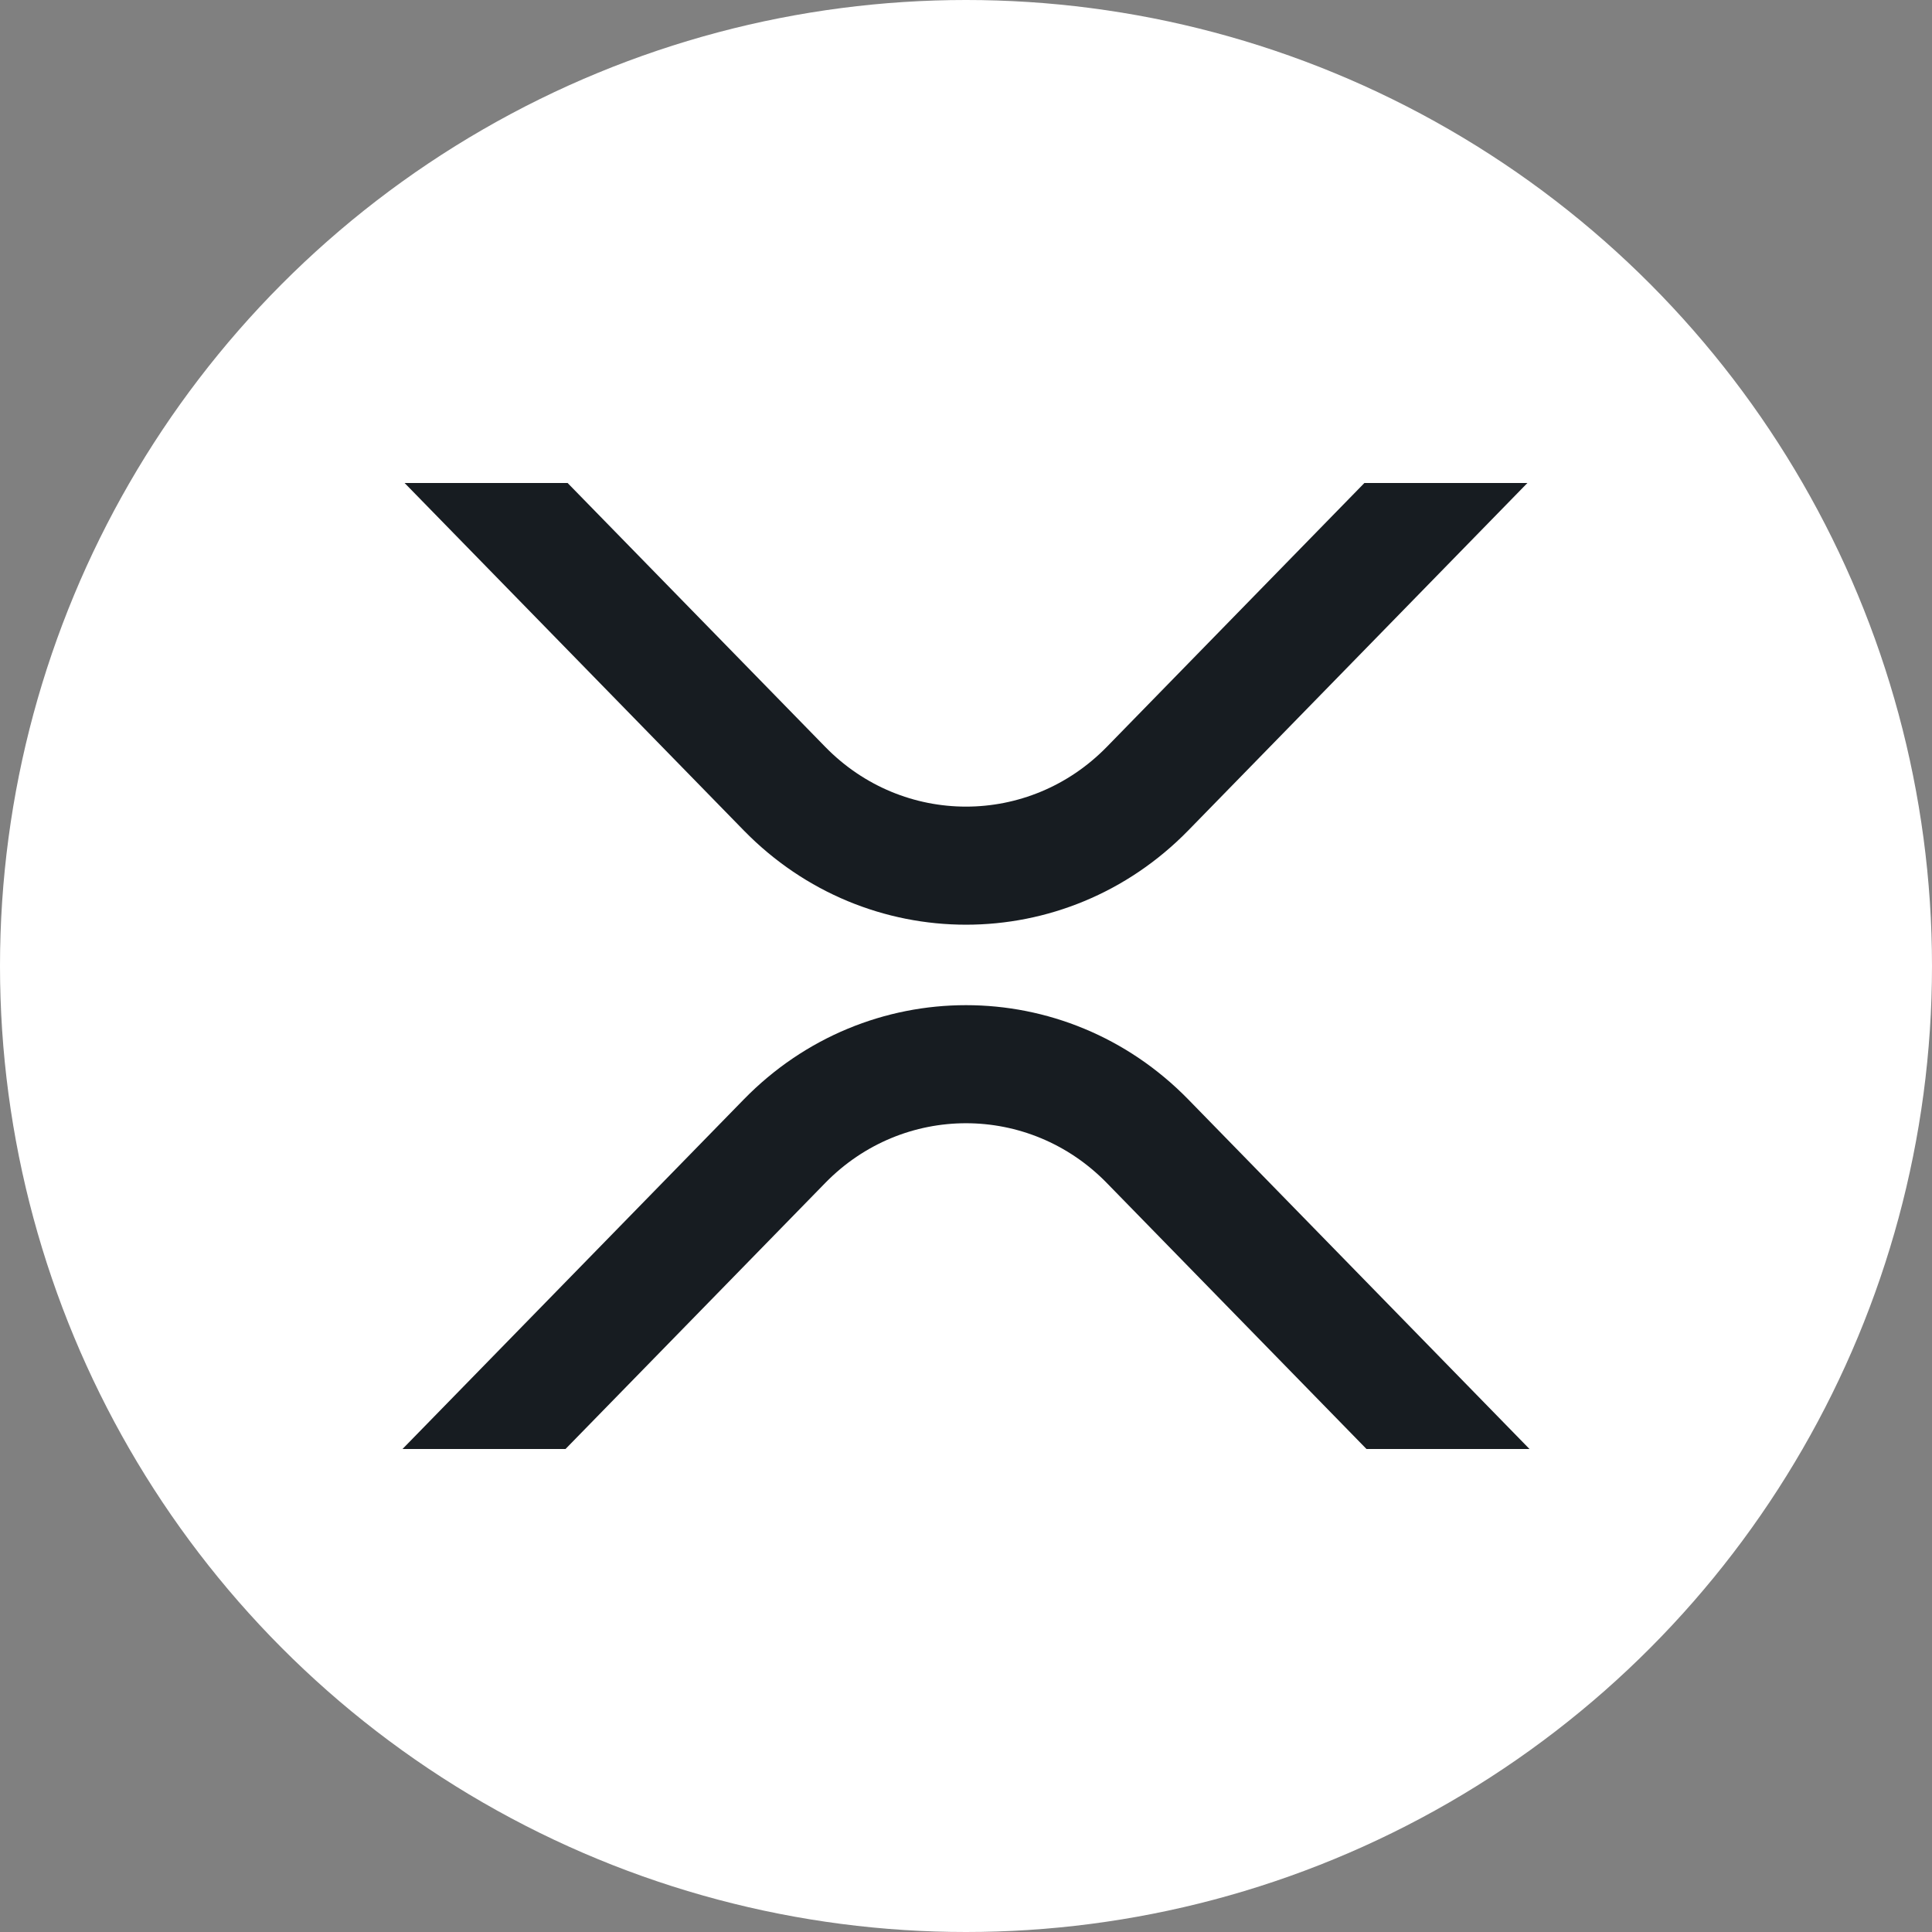 <svg width="48" height="48" viewBox="0 0 48 48" fill="none" xmlns="http://www.w3.org/2000/svg">
<rect x="0" y="0" width="48" height="48" fill="#808080" stroke="none"/>
<circle cx="24" cy="24" r="24" fill="white"/>
<path d="M33.898 12H37.948L29.523 20.631C26.473 23.755 21.528 23.755 18.478 20.631L10.052 12H14.102L20.503 18.556C22.434 20.535 25.566 20.535 27.498 18.556L33.898 12Z" fill="#171C21"/>
<path d="M14.05 36H10L18.478 27.316C21.527 24.192 26.473 24.192 29.523 27.316L38 36H33.95L27.497 29.39C25.566 27.412 22.434 27.412 20.503 29.39L14.05 36Z" fill="#171C21"/>
</svg>
